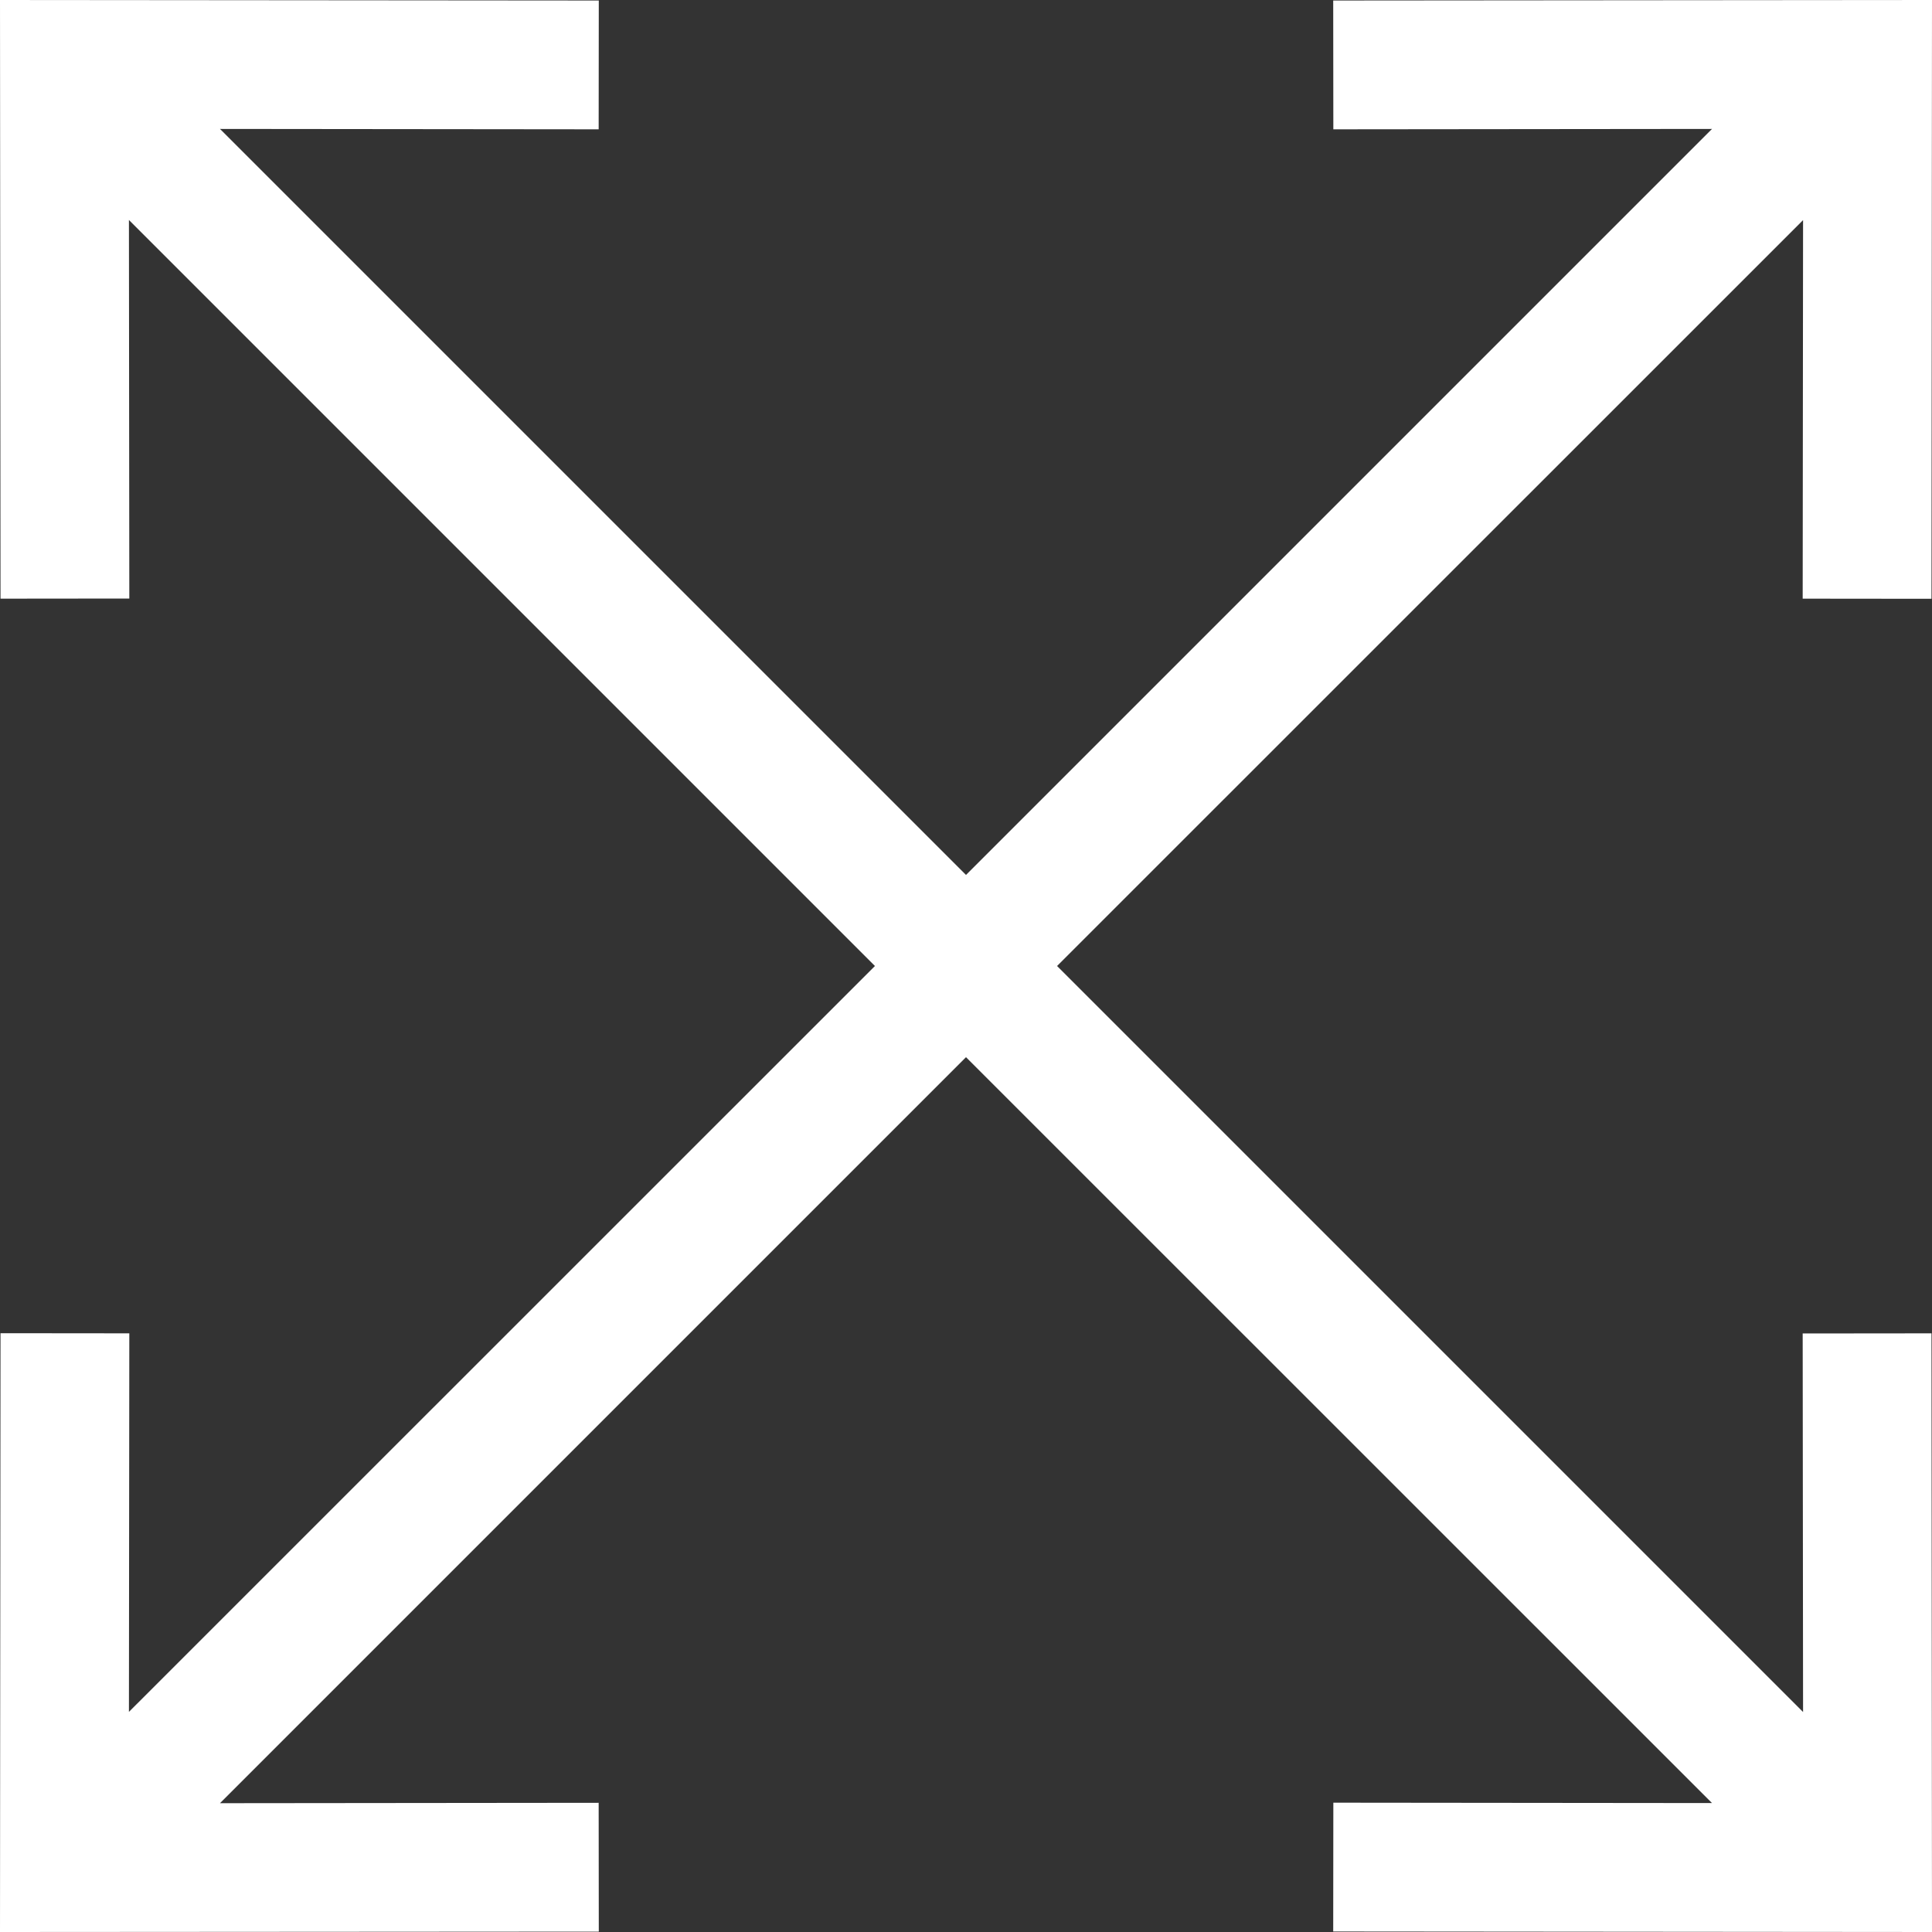 <?xml version="1.0" encoding="UTF-8" standalone="no"?>
<svg
   width="112.941"
   height="112.941"
   viewBox="0 0 15 15"
   version="1.1"
   id="svg1"
   xmlns="http://www.w3.org/2000/svg"
   xmlns:svg="http://www.w3.org/2000/svg">
  <rect x="0" y="0" width="15" height="15" fill="#333333" stroke="none"/>
  <defs
     id="defs1" />
  <path
     d="M 14.996,10.352 15,15 l -4.649,-0.004 10e-4,-1 2.94,0.003 L 7.5,8.208 1.708,14 l 2.94,-0.003 0.001,1 L 0,15 0.004,10.351 1.004,10.352 1.001,13.291 6.793,7.5 1.001,1.708 1.004,4.647 0.004,4.648 0,0 4.649,0.004 4.648,1.004 1.708,1.001 7.5,6.793 13.292,1.001 10.352,1.004 10.351,0.004 15,0 l -0.004,4.649 -1,-0.001 0.003,-2.939 -5.792,5.791 5.792,5.792 -0.003,-2.939 z"
     fill="#000000"
     id="path1"
     style="fill:#ffffff;fill-opacity:1" />
</svg>
